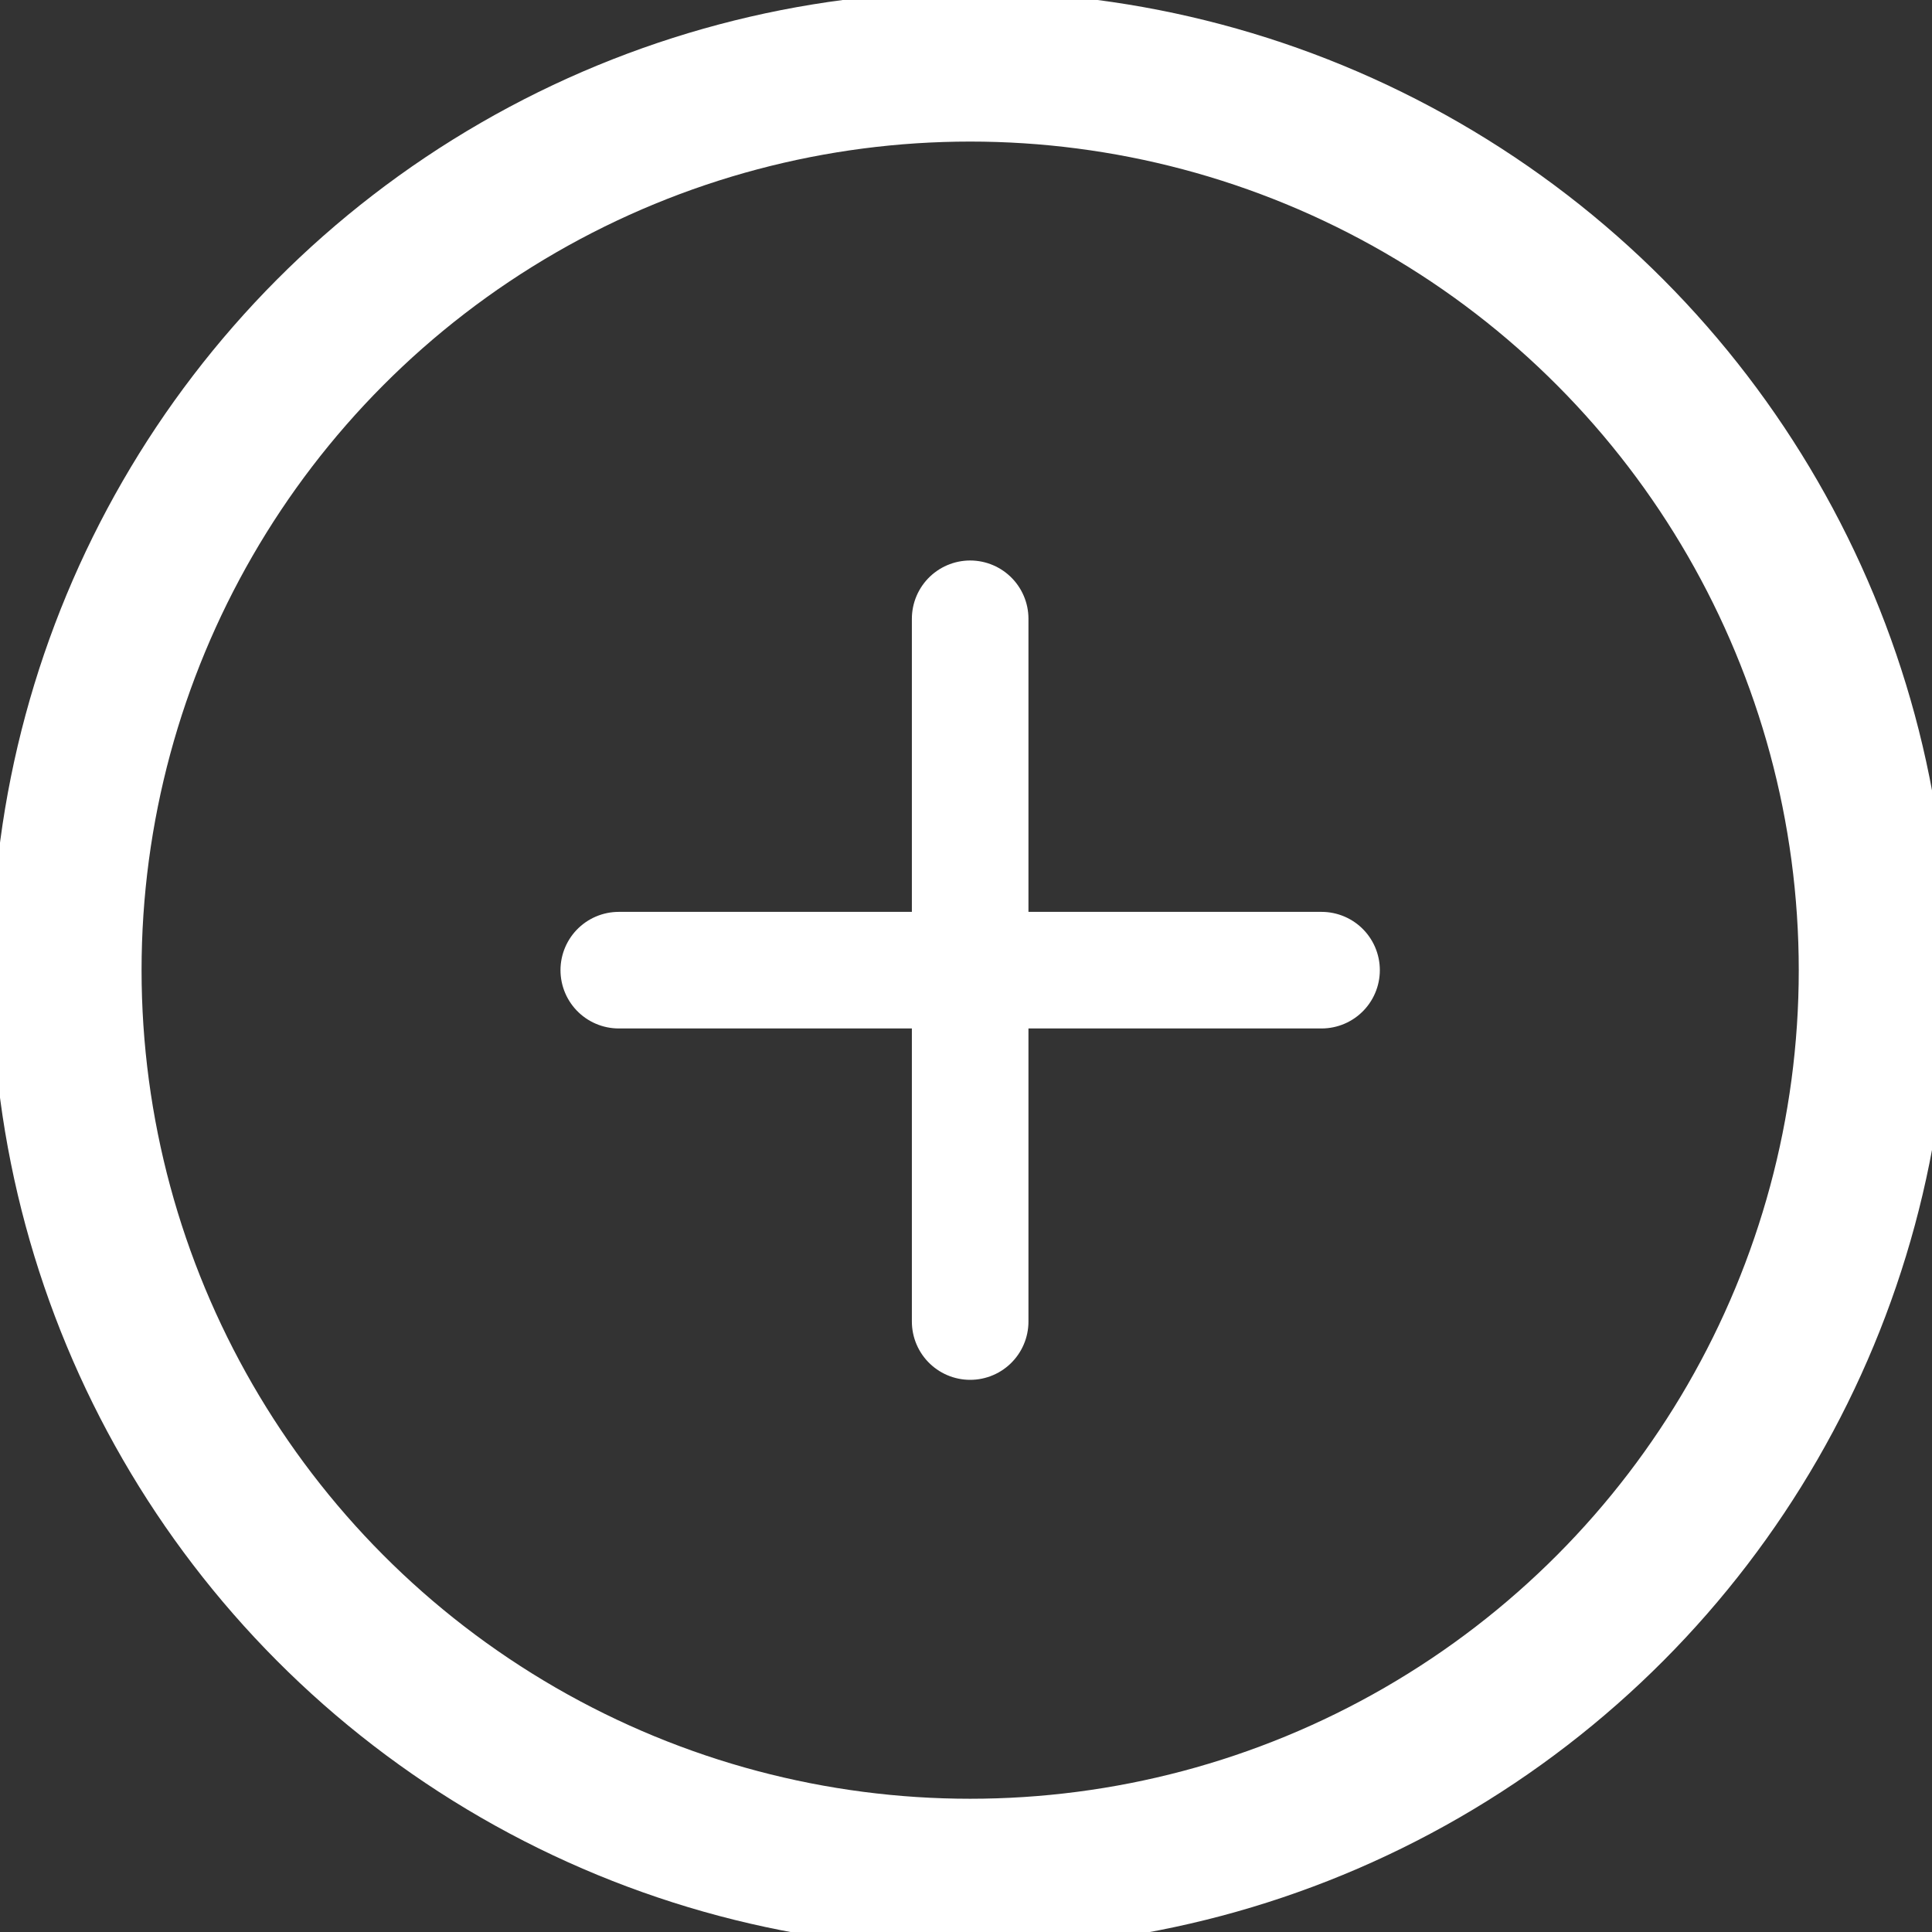 <svg width="174" height="174" viewBox="0 0 174 174" fill="none" xmlns="http://www.w3.org/2000/svg">
<rect x="0" y="0" width="174" height="174" fill="#333333" stroke="none"/>
<path d="M119.021 87.375L87.375 87.375M87.375 87.375L55.729 87.375M87.375 87.375L87.375 55.729M87.375 87.375L87.375 119.021" stroke="#FFFFFF" stroke-width="10.5" stroke-linecap="round" stroke-linejoin="round"/>
<circle cx="87.375" cy="87.375" r="81.375" stroke="#FFFFFF" stroke-width="13.5" stroke-linecap="round" stroke-linejoin="round"/>
</svg>
